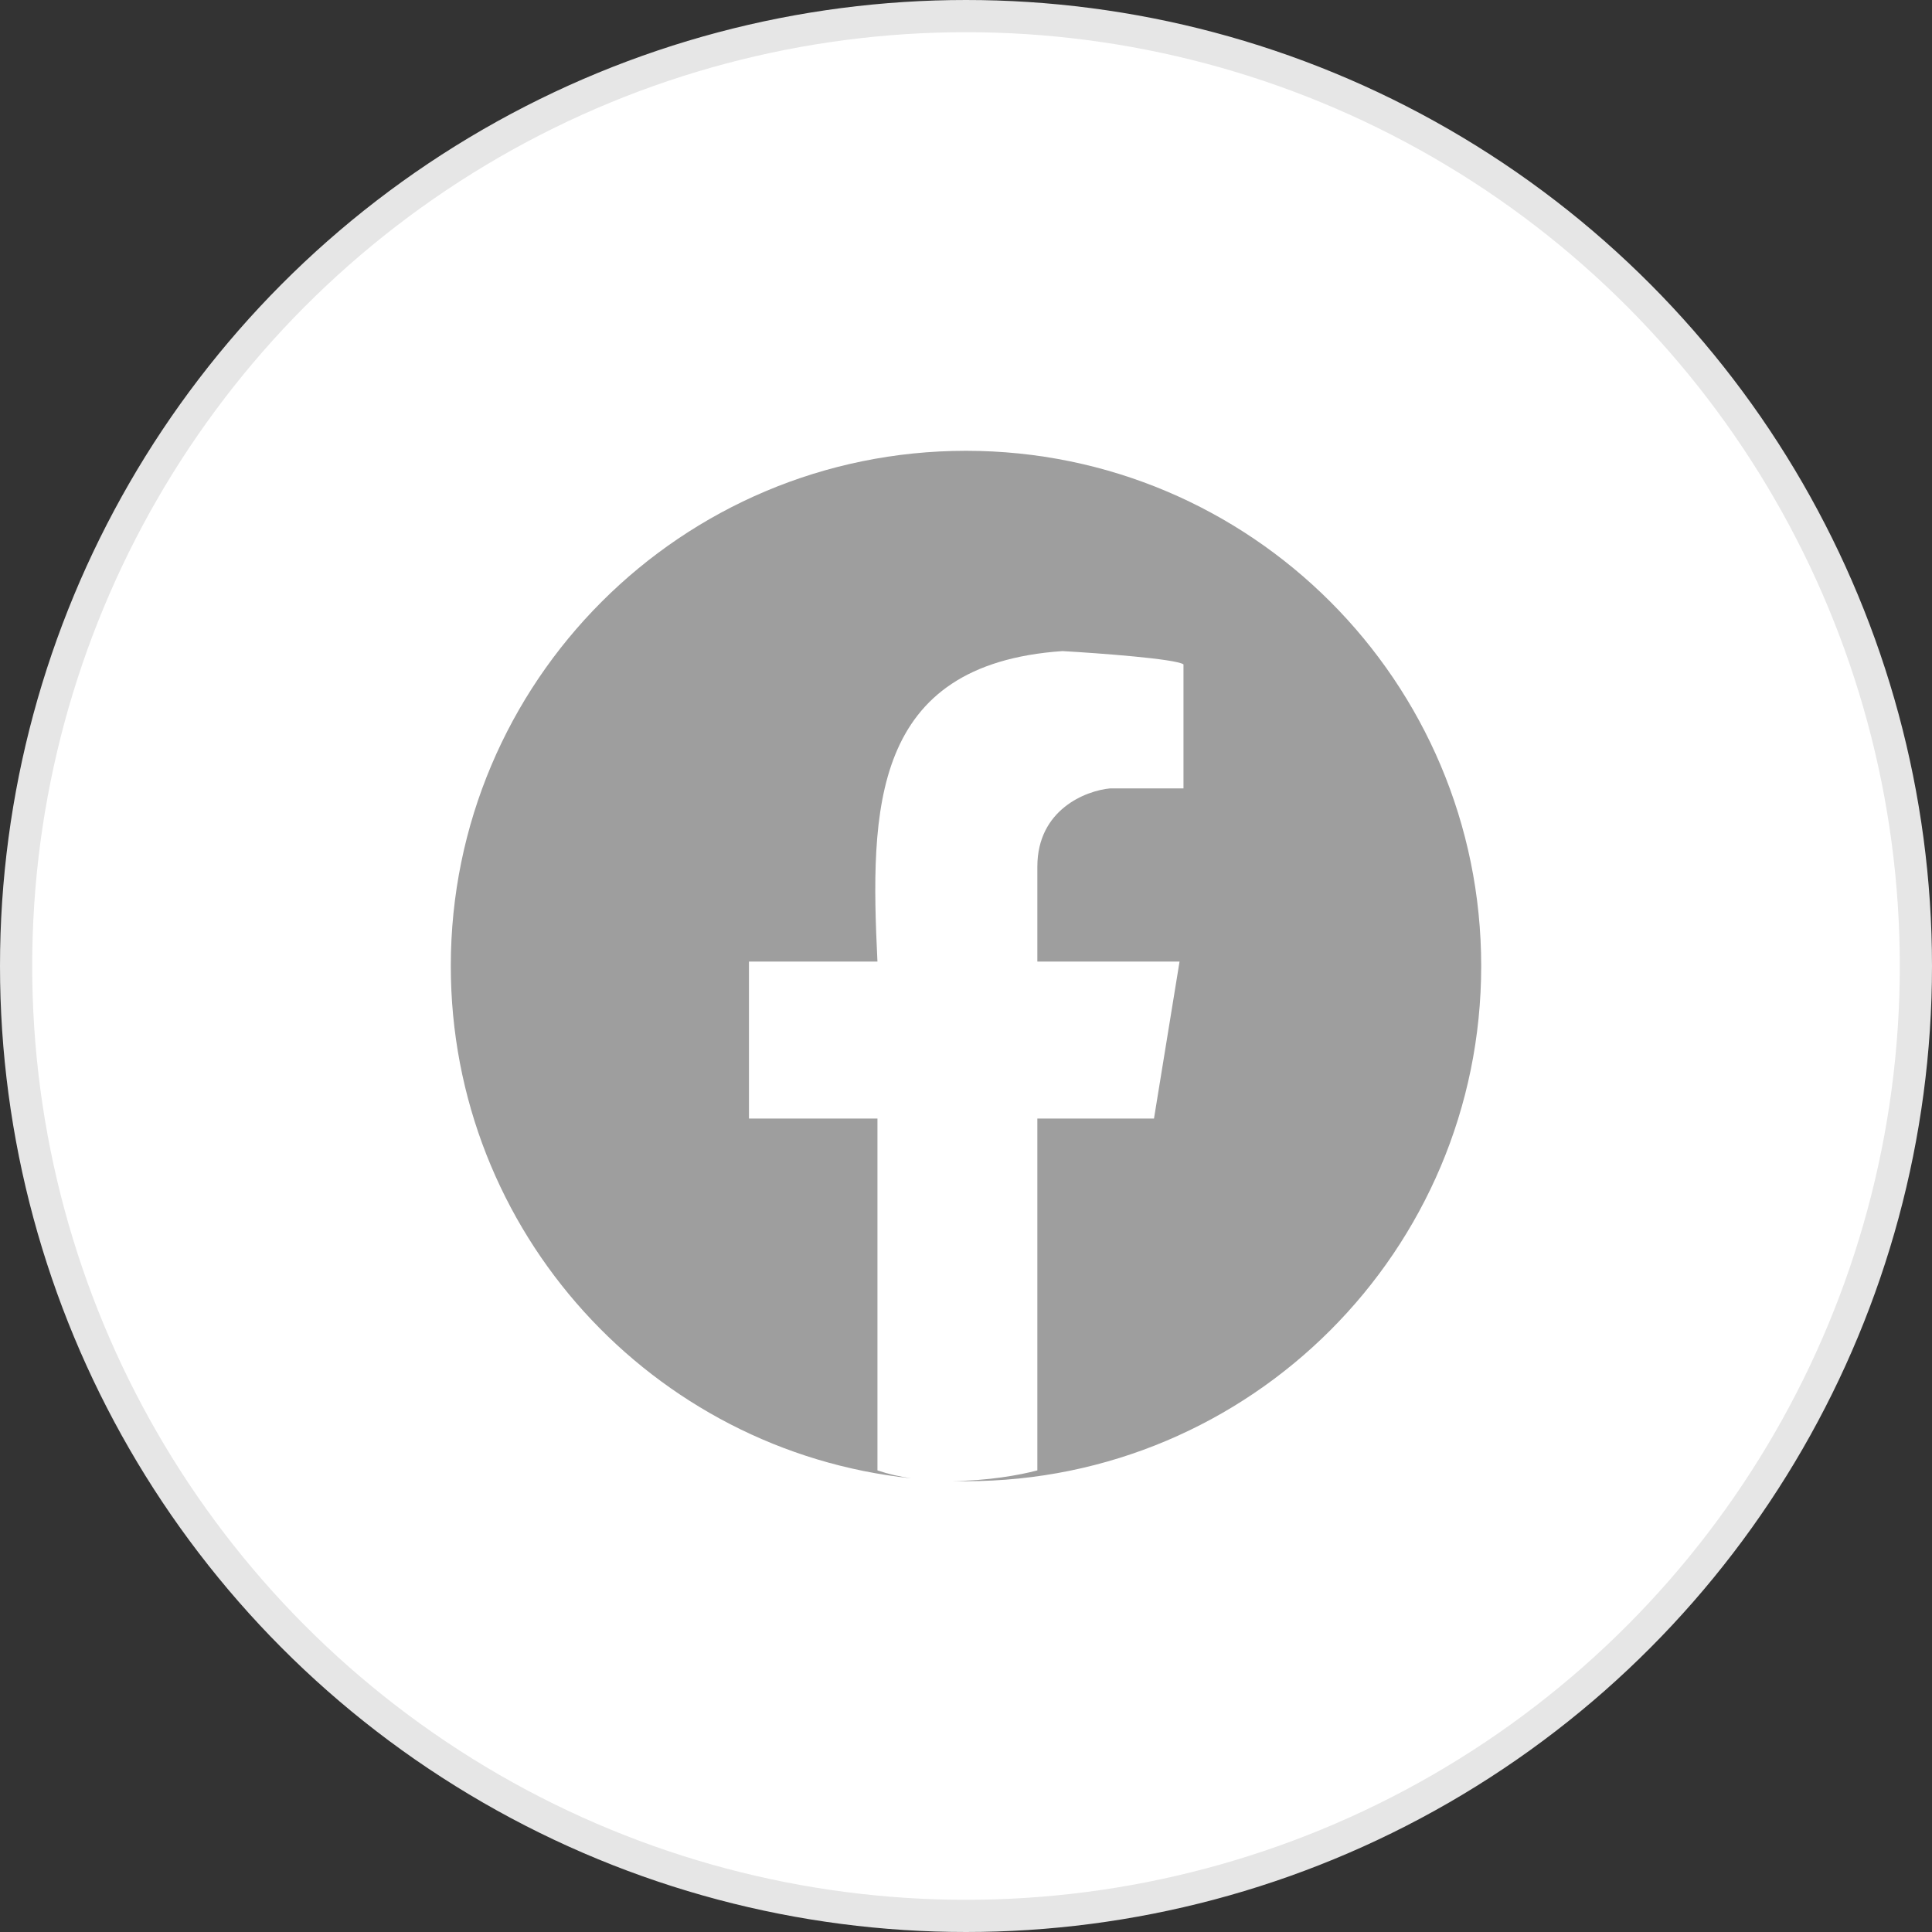 <svg width="30" height="30" viewBox="0 0 30 30" fill="none" xmlns="http://www.w3.org/2000/svg">
<rect x="0" y="0" width="30" height="30" fill="#333333" stroke="none"/>
<circle cx="15" cy="15" r="14.75" fill="white" stroke="#E6E6E6" stroke-width="0.5"/>
<path fill-rule="evenodd" clip-rule="evenodd" d="M15 23C19.418 23 23 19.418 23 15C23 10.582 19.418 7 15 7C10.582 7 7 10.582 7 15C7 19.131 10.131 22.53 14.149 22.955C13.969 22.929 13.792 22.889 13.625 22.832V17.369H11.63V14.931H13.625C13.51 12.57 13.525 10.316 16.498 10.11C17.071 10.143 18.249 10.23 18.377 10.316V12.242H17.239C16.862 12.277 16.108 12.57 16.108 13.457V14.931H18.316L17.919 17.369H16.108V22.832C15.837 22.905 15.332 22.995 14.785 22.997C14.857 22.999 14.928 23 15 23Z" fill="#9E9E9E"/>
</svg>
